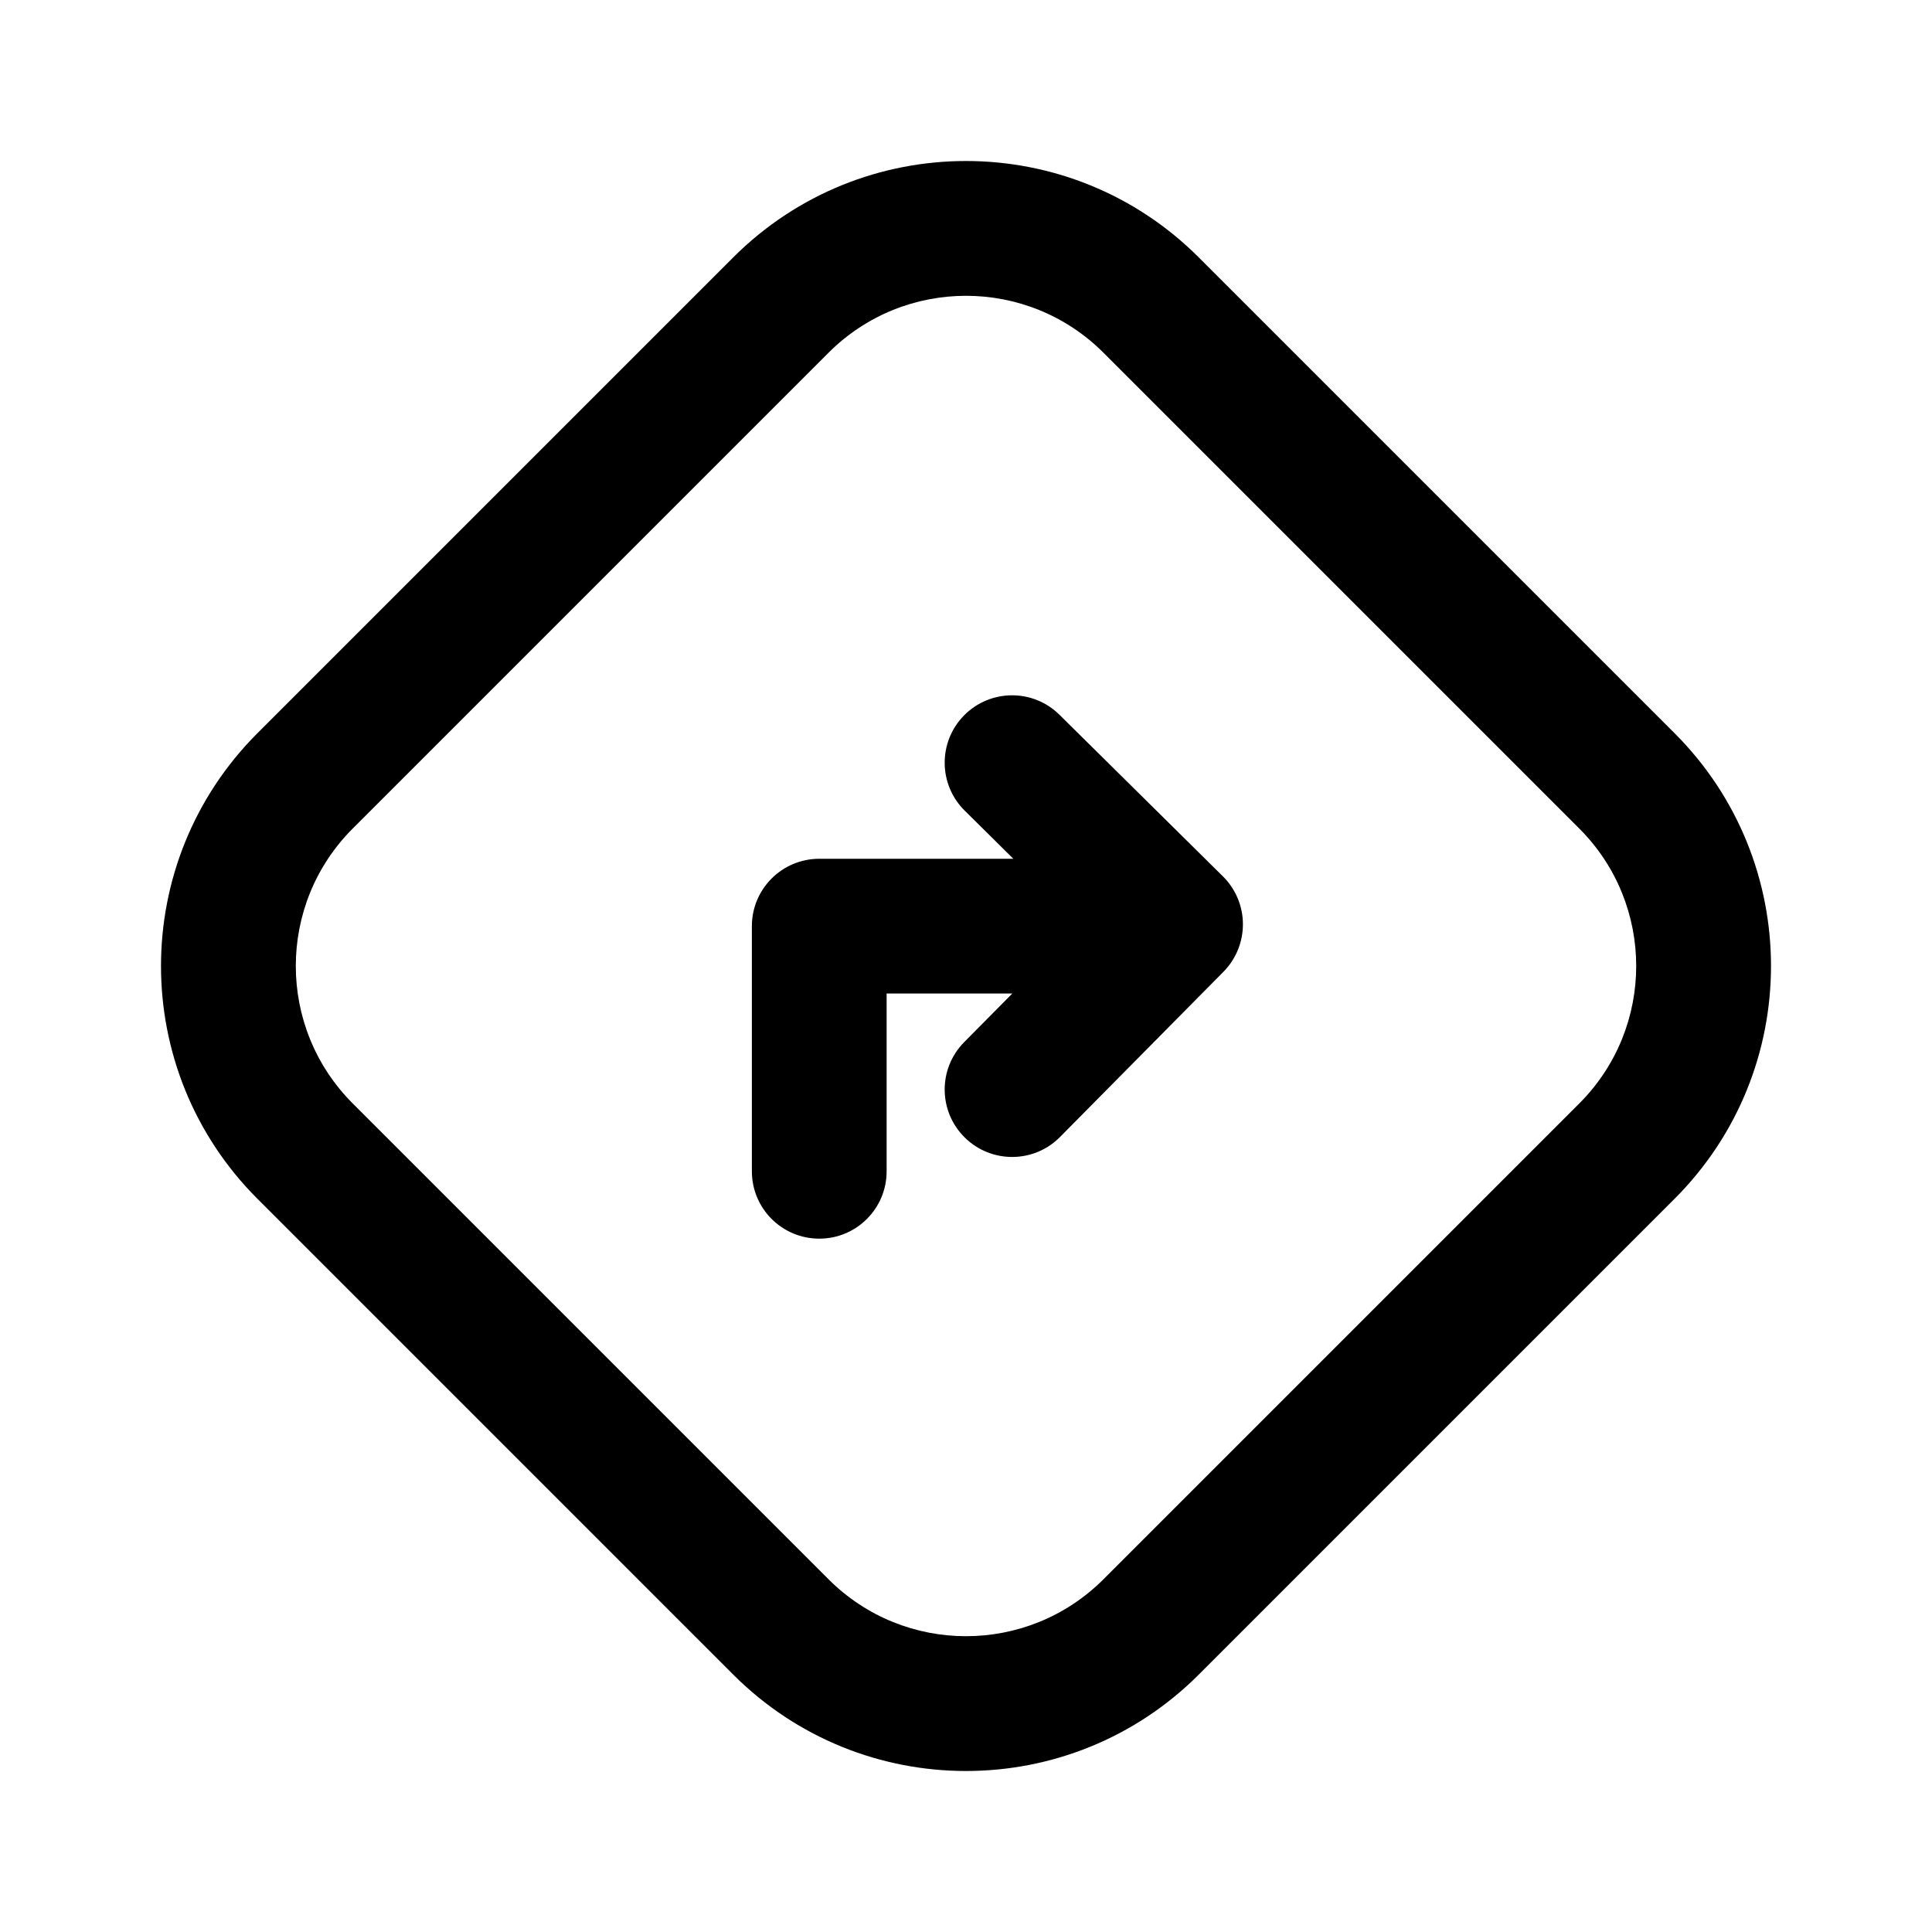 <svg viewBox="0 0 24 24" fill="none" xmlns="http://www.w3.org/2000/svg">
<path d="M13.162 8.88C12.833 8.554 12.303 8.557 11.977 8.886C11.652 9.215 11.655 9.745 11.984 10.07L12.588 10.668H10.177C9.715 10.668 9.34 11.043 9.34 11.505V14.55C9.34 15.013 9.715 15.387 10.177 15.387C10.64 15.387 11.014 15.013 11.014 14.55V12.342H12.575L11.977 12.946C11.652 13.275 11.655 13.805 11.984 14.13C12.312 14.455 12.843 14.453 13.168 14.124L15.198 12.072C15.354 11.914 15.441 11.7 15.44 11.478C15.439 11.256 15.35 11.044 15.192 10.887L13.162 8.88Z" fill="currentColor"/>
<path fill-rule="evenodd" clip-rule="evenodd" d="M14.891 3.197C13.294 1.601 10.706 1.601 9.109 3.197L3.197 9.109C1.601 10.706 1.601 13.294 3.197 14.891L9.109 20.803C10.706 22.399 13.294 22.399 14.891 20.803L20.803 14.891C22.399 13.294 22.399 10.706 20.803 9.109L14.891 3.197ZM10.293 4.381C11.236 3.439 12.764 3.439 13.707 4.381L19.619 10.293C20.561 11.236 20.561 12.764 19.619 13.707L13.707 19.619C12.764 20.561 11.236 20.561 10.293 19.619L4.381 13.707C3.439 12.764 3.439 11.236 4.381 10.293L10.293 4.381Z" fill="currentColor"/>
</svg>